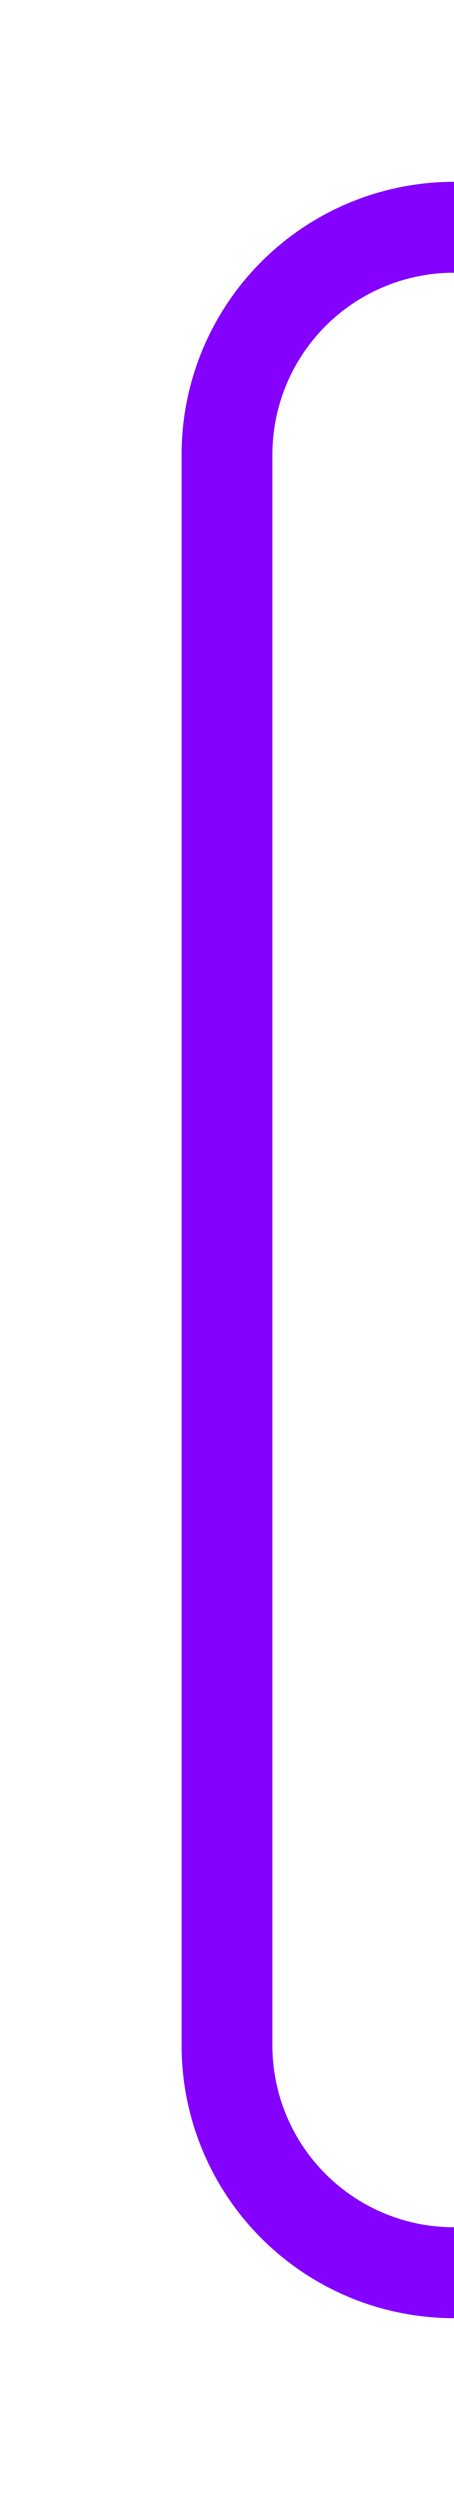 ﻿<?xml version="1.0" encoding="utf-8"?>
<svg version="1.1" xmlns:xlink="http://www.w3.org/1999/xlink" width="10px" height="55px" preserveAspectRatio="xMidYMin meet" viewBox="1206 945  8 55" xmlns="http://www.w3.org/2000/svg">
  <path d="M 1369 825  L 1369 945  A 5 5 0 0 1 1364 950 L 1215 950  A 5 5 0 0 0 1210 955 L 1210 990  A 5 5 0 0 0 1215 995 L 1220 995  " stroke-width="2" stroke="#8400ff" fill="none" />
</svg>